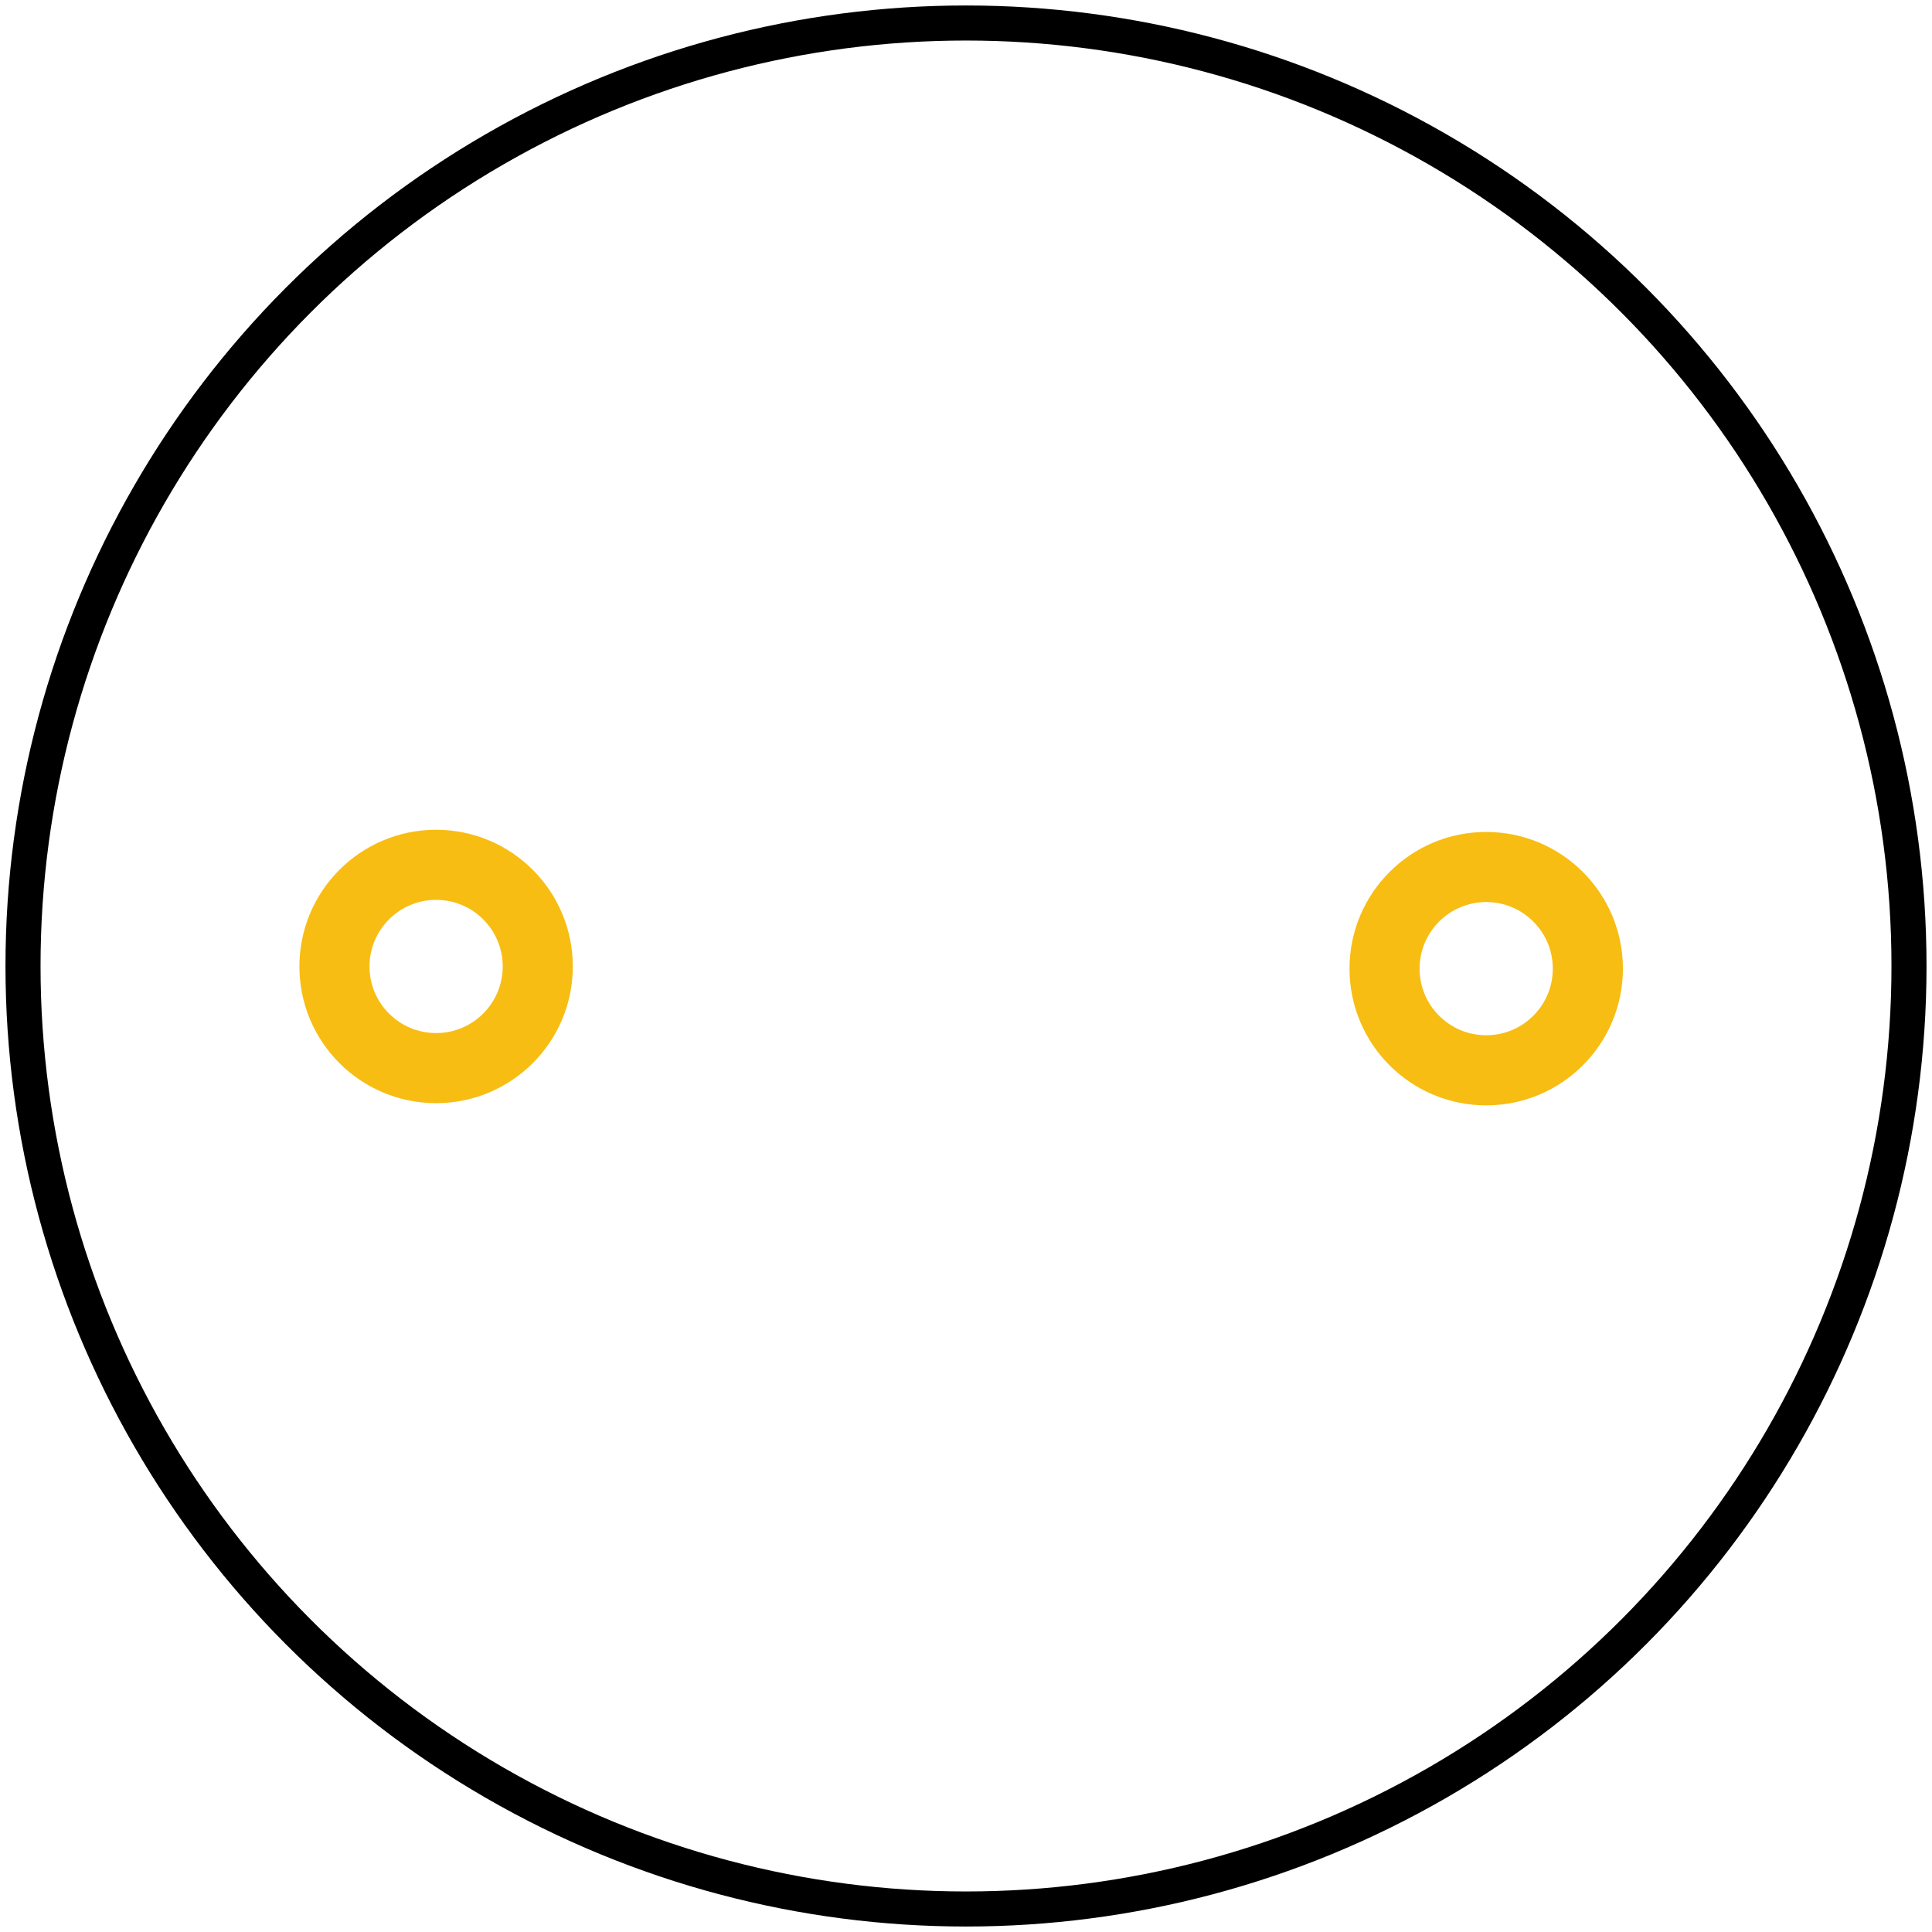 <?xml version='1.0' encoding='UTF-8' standalone='no'?>
<svg
  xmlns:dc="http://purl.org/dc/elements/1.1/"
  xmlns:cc="http://creativecommons.org/ns#"
  xmlns:rdf="http://www.w3.org/1999/02/22-rdf-syntax-ns#"
  xmlns:svg="http://www.w3.org/2000/svg"
  xmlns="http://www.w3.org/2000/svg"
  version="1.1"
  width="0.551in"
  height="0.551in"
  id="svg4035"
  viewBox="0 0 551.181 551.181">
  <defs
    id="defs22">
  </defs>
  <desc
    id="desc2">
    <referenceFile>prefix0000_683b62db06dd54dd80bad91d5979a5b7_2_pcb.svg</referenceFile>
  </desc>
  <g
    id="silkscreen">
    <circle
      r="269.027"
      cy="275.591"
      cx="275.591"
      id="circle45"
      fill="none"
      stroke="#000000"
      stroke-width="10"
    />
  </g>
  <g
    id="copper1">
    <g
      id="copper0">
      <circle
        cy="275.723"
        cx="124.417"
        id="connector0pin"
        r="29"
        fill="none"
        stroke="#f7bd13"
        stroke-width="20"
      />
      <circle
        cy="276.348"
        cx="424"
        id="connector1pin"
        r="29"
        fill="none"
        stroke="#f7bd13"
        stroke-width="20"
      />
    </g>
  </g>
</svg>
